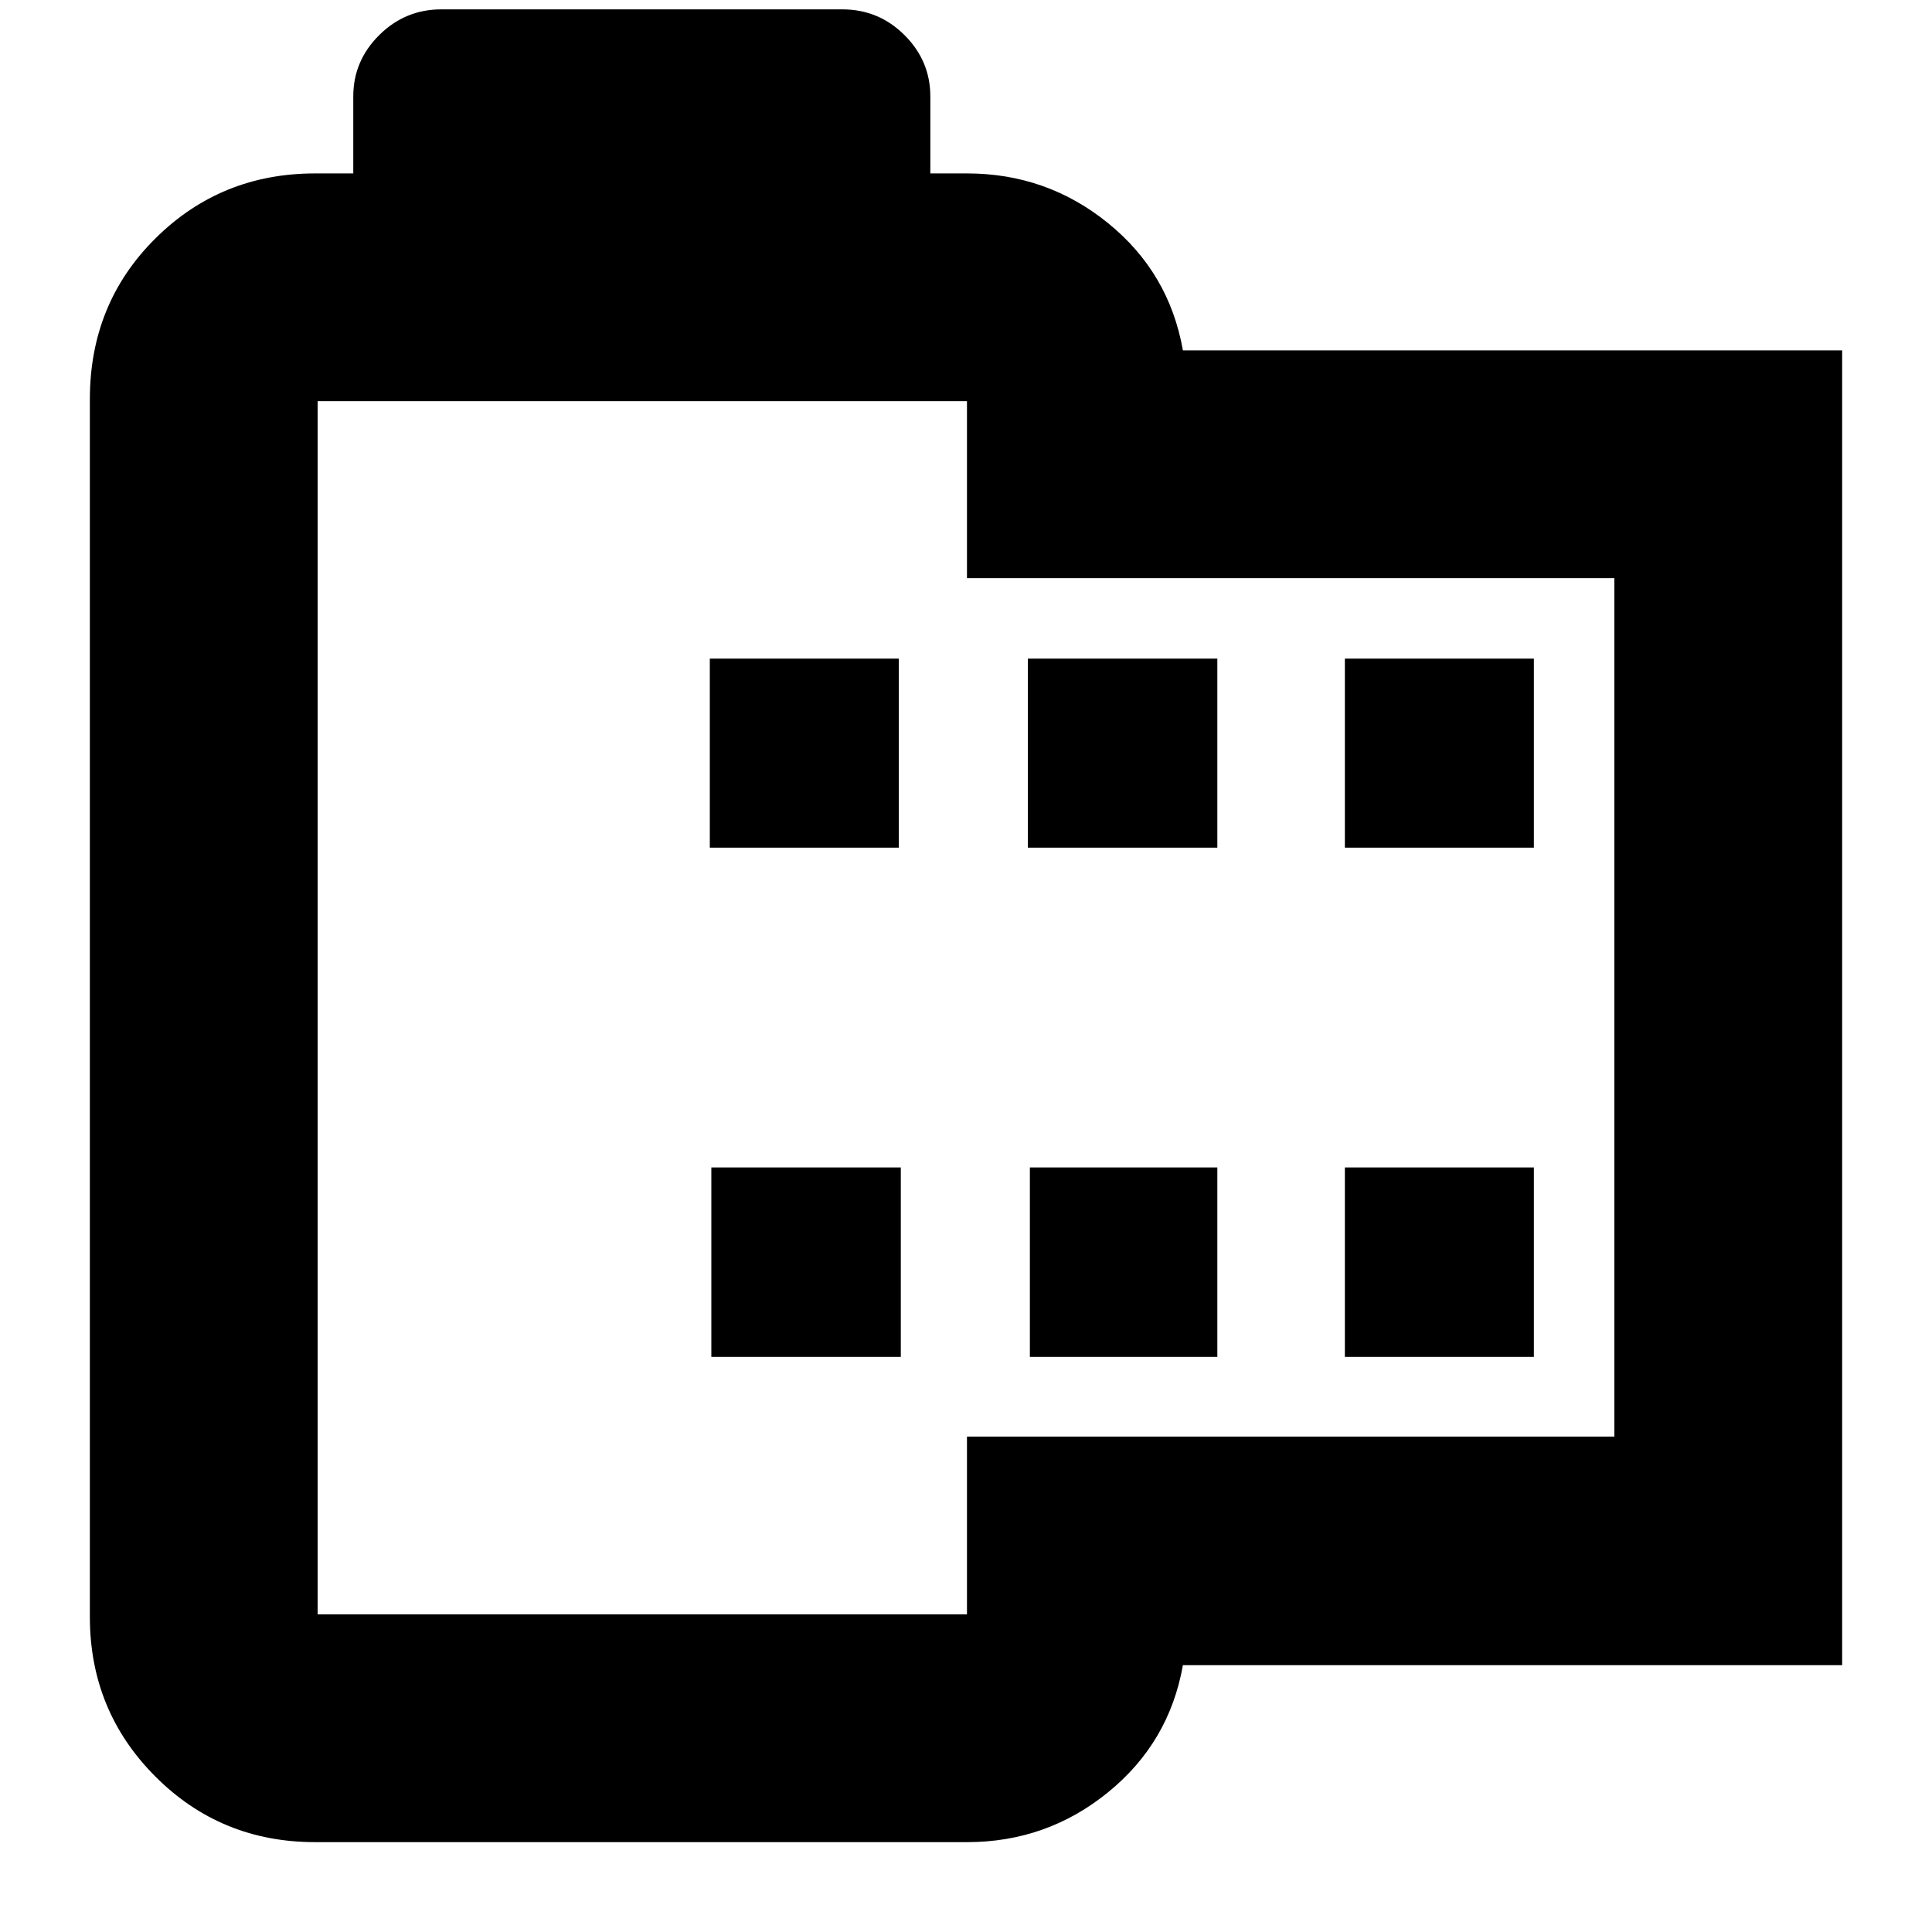 <svg xmlns="http://www.w3.org/2000/svg" height="24" viewBox="0 -960 960 960" width="24"><path d="M156.59-44.65q-46.86 0-79.4-32.61-32.54-32.6-32.54-79.33v-605.06q0-47.53 32.54-79.85 32.54-32.33 79.4-32.33h18.95v-38.24q0-17.69 12.88-30.48 12.88-12.8 30.88-12.8h199.22q18.1 0 30.93 12.8 12.83 12.79 12.83 30.48v38.24h18.2q39.63 0 70.06 24.66 30.44 24.65 37.24 63.28h327.57v653.3H587.78q-6.8 38.48-37.24 63.21-30.43 24.73-70.06 24.73H156.59Zm1.24-113.18h322.65v-88.33h321.69v-426.56H480.48v-87.93H157.83v602.82Zm195.63-127.93h94.15v-94.15h-94.15v94.15Zm-.76-253.04h93.91v-93.92H352.7v93.92Zm159.04 253.04h93.15v-94.15h-93.15v94.15Zm-1-253.04h94.15v-93.92h-94.15v93.92Zm157.52 253.04h93.91v-94.15h-93.91v94.15Zm0-253.04h93.91v-93.92h-93.91v93.92Zm-349.11 79.56Z"/></svg>